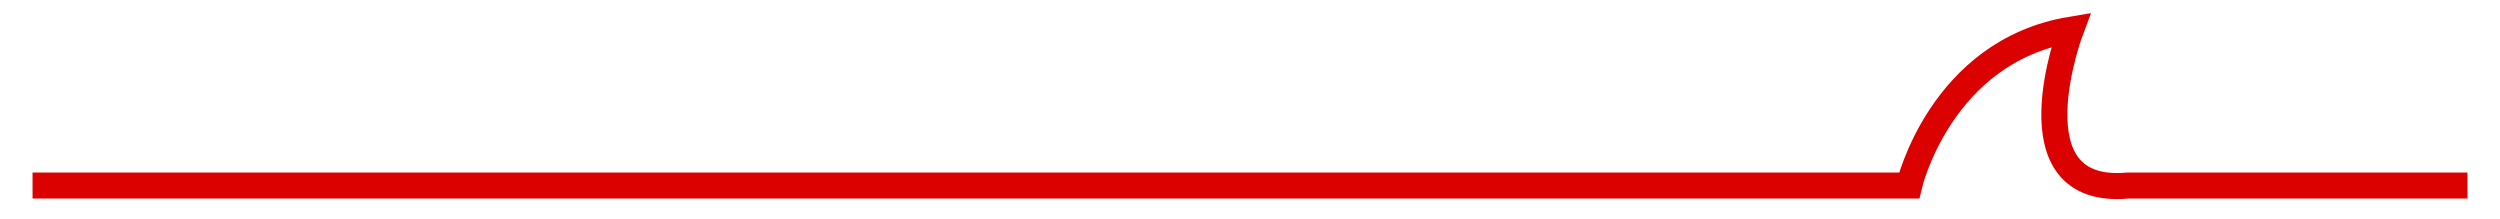 <?xml version="1.0" encoding="utf-8"?>
<!-- Generator: Adobe Illustrator 22.0.0, SVG Export Plug-In . SVG Version: 6.00 Build 0)  -->
<svg version="1.1" id="Capa_1" xmlns="http://www.w3.org/2000/svg" xmlns:xlink="http://www.w3.org/1999/xlink" x="0px" y="0px"
	 viewBox="0 0 1920 168" style="enable-background:new 0 0 1920 168;" xml:space="preserve">
<style type="text/css">
	.st0{fill:none;stroke:#DA0100;stroke-width:20;stroke-miterlimit:10;}
</style>
<path class="st0" d="M25,142.5h1441.2c0,0,24-103,124.2-119.7c0,0-48.3,128,43.7,119.7H1895"/>
</svg>
